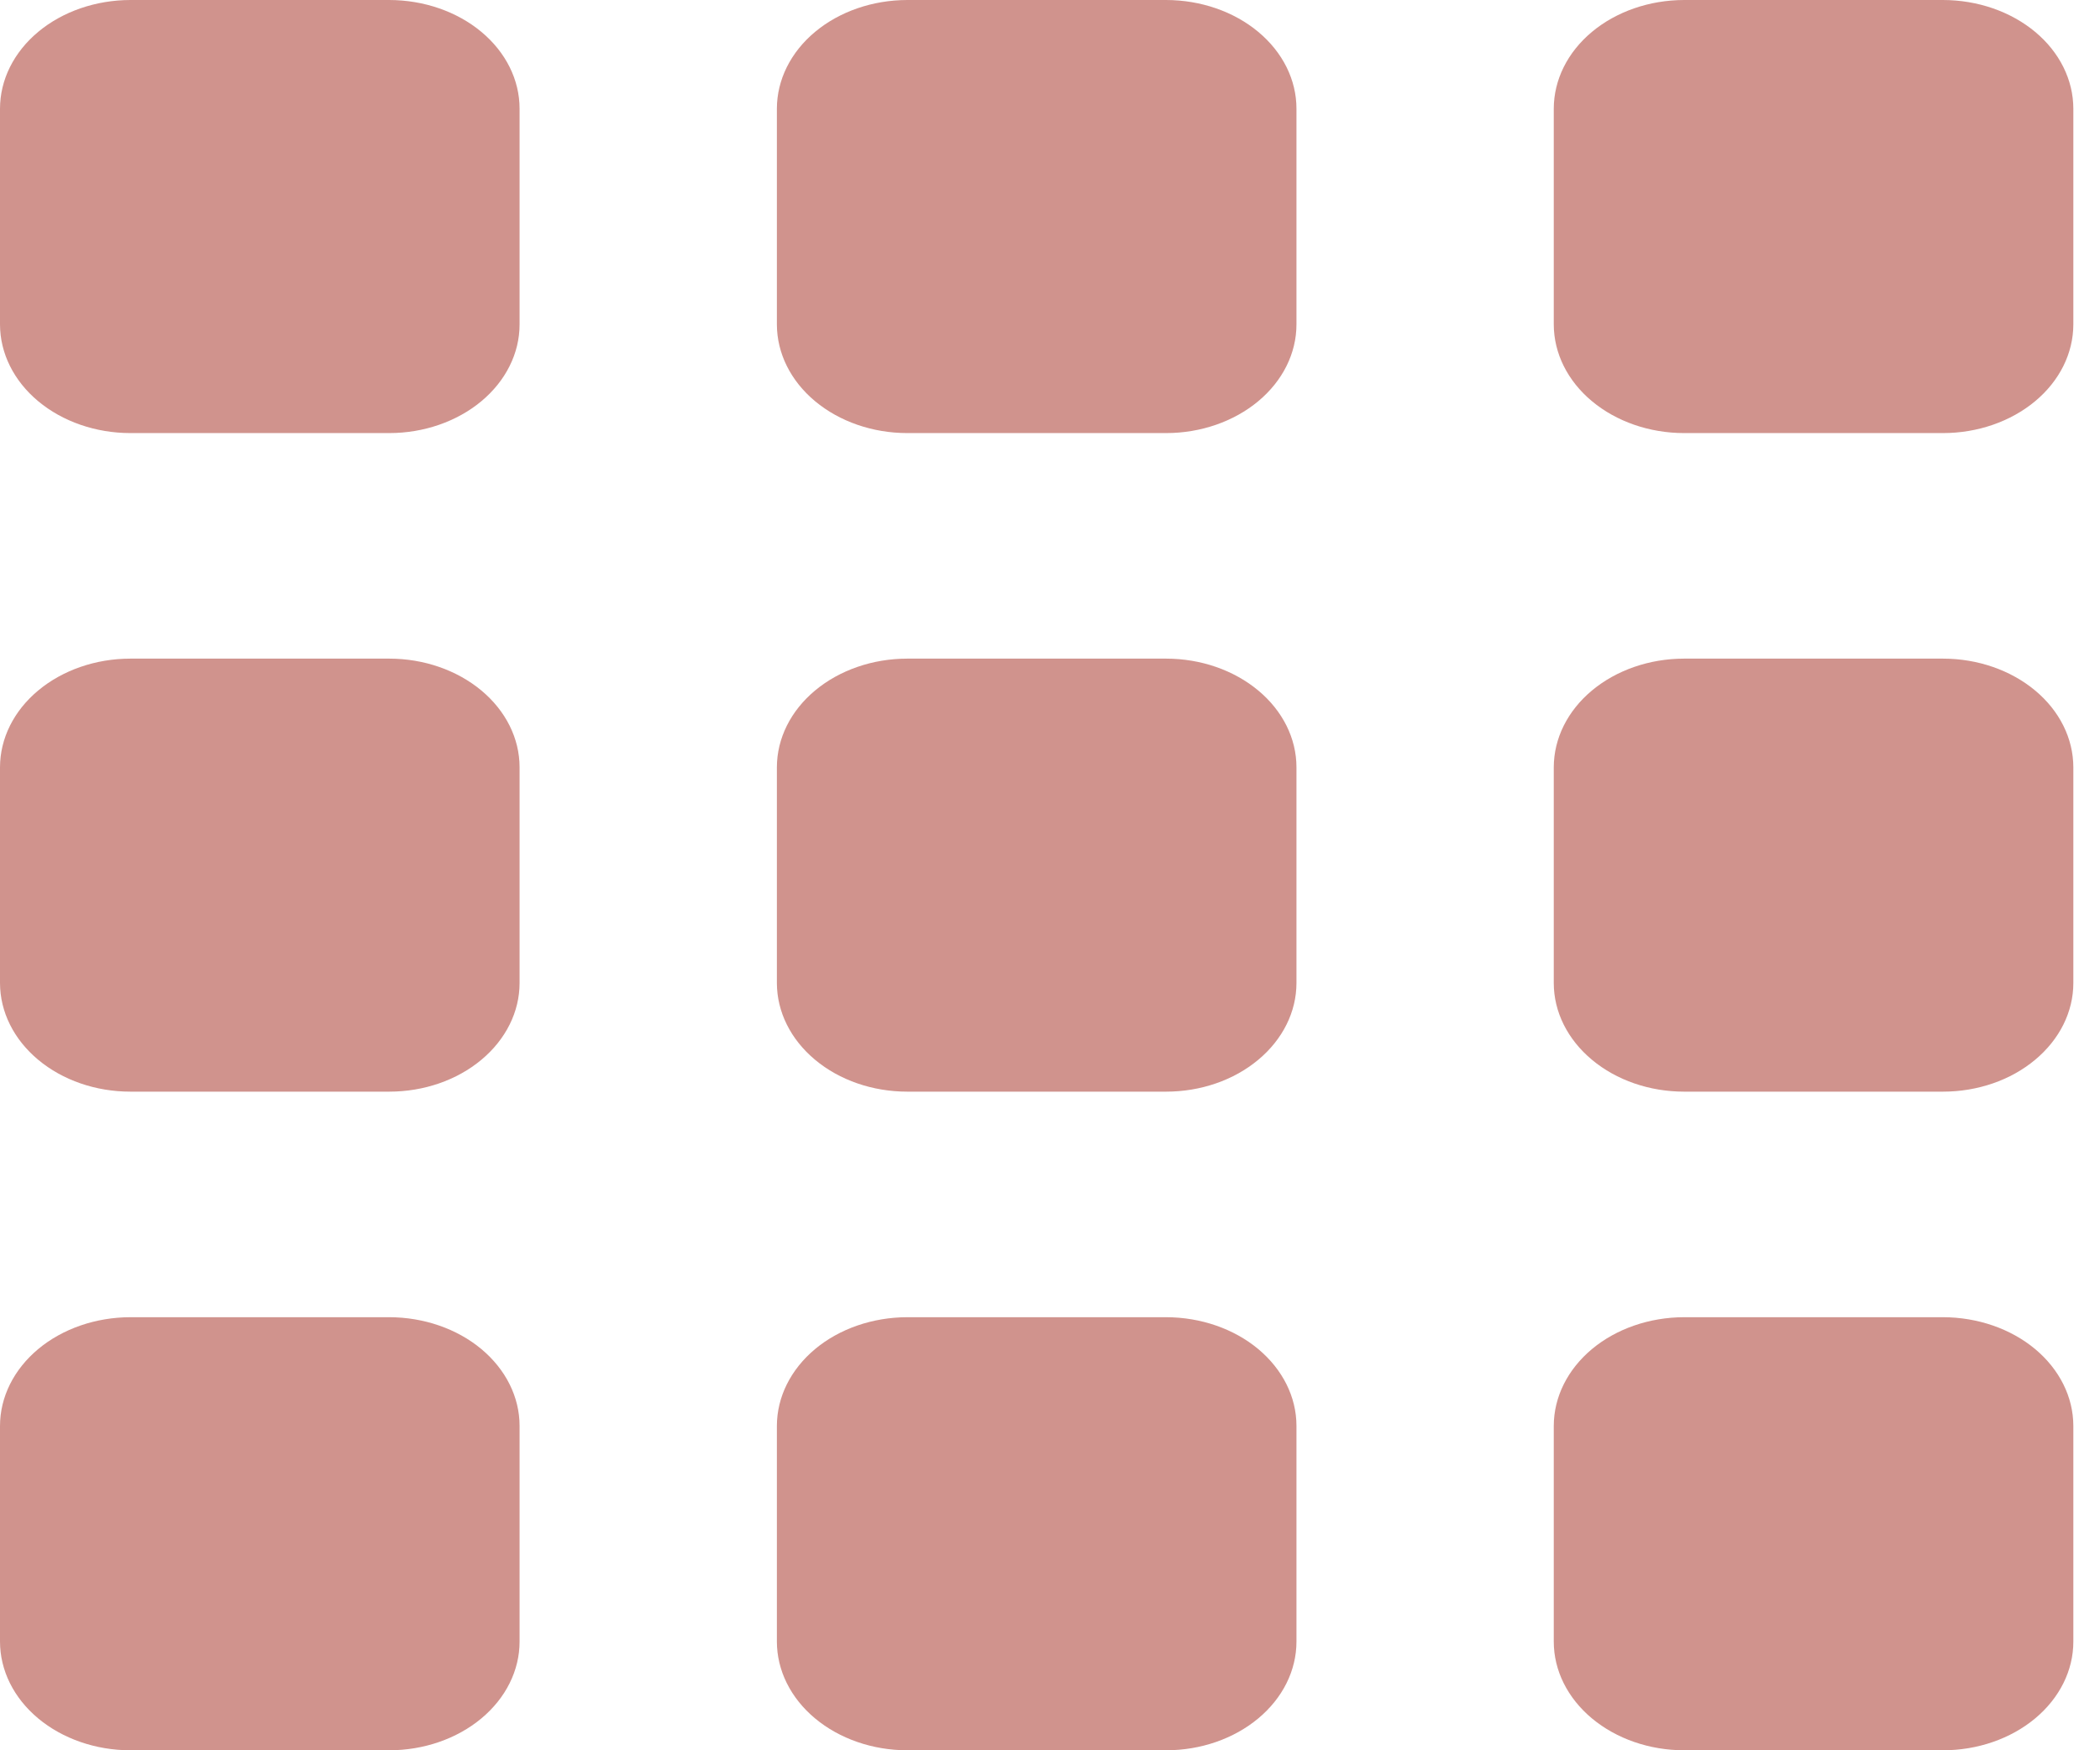 <svg width="36" height="30" viewBox="0 0 36 30" fill="none" xmlns="http://www.w3.org/2000/svg">
<path fill-rule="evenodd" clip-rule="evenodd" d="M6.673 0H2.235C1.642 0.001 1.074 0.197 0.655 0.546C0.236 0.895 0.001 1.368 0 1.862V5.561C0.001 6.055 0.236 6.528 0.655 6.877C1.074 7.226 1.642 7.423 2.235 7.423H6.673C7.265 7.423 7.833 7.226 8.252 6.877C8.671 6.528 8.907 6.055 8.907 5.561V1.862C8.907 1.368 8.671 0.895 8.252 0.546C7.833 0.197 7.265 0.001 6.673 0ZM6.673 11.289H2.235C1.642 11.289 1.074 11.486 0.655 11.835C0.236 12.184 0.001 12.657 0 13.151V16.849C0.001 17.343 0.236 17.816 0.655 18.165C1.074 18.515 1.642 18.711 2.235 18.711H6.673C7.265 18.711 7.833 18.515 8.252 18.165C8.671 17.816 8.907 17.343 8.907 16.849V13.151C8.907 12.657 8.671 12.184 8.252 11.835C7.833 11.486 7.265 11.289 6.673 11.289ZM6.673 22.577H2.235C1.642 22.578 1.074 22.774 0.655 23.123C0.236 23.473 0.001 23.946 0 24.439V28.138C0.001 28.632 0.236 29.105 0.655 29.454C1.074 29.803 1.642 30 2.235 30H6.673C7.265 30 7.833 29.803 8.252 29.454C8.671 29.105 8.907 28.632 8.907 28.138V24.439C8.907 23.946 8.671 23.473 8.252 23.123C7.833 22.774 7.265 22.578 6.673 22.577ZM33.309 0H28.87C28.278 0.001 27.71 0.197 27.291 0.546C26.872 0.895 26.637 1.368 26.636 1.862V5.561C26.637 6.055 26.872 6.528 27.291 6.877C27.71 7.226 28.278 7.423 28.87 7.423H33.309C33.901 7.423 34.469 7.226 34.888 6.877C35.307 6.528 35.542 6.055 35.543 5.561V1.862C35.542 1.368 35.307 0.895 34.888 0.546C34.469 0.197 33.901 0.001 33.309 0ZM33.309 11.289H28.87C28.278 11.289 27.71 11.486 27.291 11.835C26.872 12.184 26.637 12.657 26.636 13.151V16.849C26.636 17.343 26.872 17.816 27.291 18.165C27.71 18.515 28.278 18.711 28.87 18.711H33.309C33.901 18.711 34.469 18.515 34.888 18.165C35.307 17.816 35.543 17.343 35.543 16.849V13.151C35.542 12.657 35.307 12.184 34.888 11.835C34.469 11.486 33.901 11.289 33.309 11.289ZM33.309 22.577H28.87C28.278 22.578 27.71 22.774 27.291 23.123C26.872 23.473 26.637 23.946 26.636 24.439V28.138C26.636 28.632 26.872 29.105 27.291 29.454C27.71 29.803 28.278 30 28.87 30H33.309C33.901 30 34.469 29.803 34.888 29.454C35.307 29.105 35.543 28.632 35.543 28.138V24.439C35.542 23.946 35.307 23.473 34.888 23.123C34.469 22.774 33.901 22.578 33.309 22.577ZM19.991 0H15.553C14.96 0.001 14.392 0.197 13.973 0.546C13.554 0.895 13.319 1.368 13.318 1.862V5.561C13.319 6.055 13.554 6.528 13.973 6.877C14.392 7.226 14.96 7.423 15.553 7.423H19.991C20.583 7.423 21.151 7.226 21.57 6.877C21.989 6.528 22.225 6.055 22.225 5.561V1.862C22.225 1.368 21.989 0.895 21.57 0.546C21.151 0.197 20.583 0.001 19.991 0ZM19.991 11.289H15.553C14.96 11.289 14.392 11.486 13.973 11.835C13.554 12.184 13.319 12.657 13.318 13.151V16.849C13.319 17.343 13.554 17.816 13.973 18.165C14.392 18.515 14.96 18.711 15.553 18.711H19.991C20.583 18.711 21.151 18.515 21.57 18.165C21.989 17.816 22.225 17.343 22.225 16.849V13.151C22.225 12.657 21.989 12.184 21.57 11.835C21.151 11.486 20.583 11.289 19.991 11.289ZM19.991 22.577H15.553C14.96 22.578 14.392 22.774 13.973 23.123C13.554 23.473 13.319 23.946 13.318 24.439V28.138C13.319 28.632 13.554 29.105 13.973 29.454C14.392 29.803 14.96 30 15.553 30H19.991C20.583 30 21.151 29.803 21.57 29.454C21.989 29.105 22.225 28.632 22.225 28.138V24.439C22.225 23.946 21.989 23.473 21.57 23.123C21.151 22.774 20.583 22.578 19.991 22.577Z" fill="#A3291C" fill-opacity="0.5"/>
</svg>
